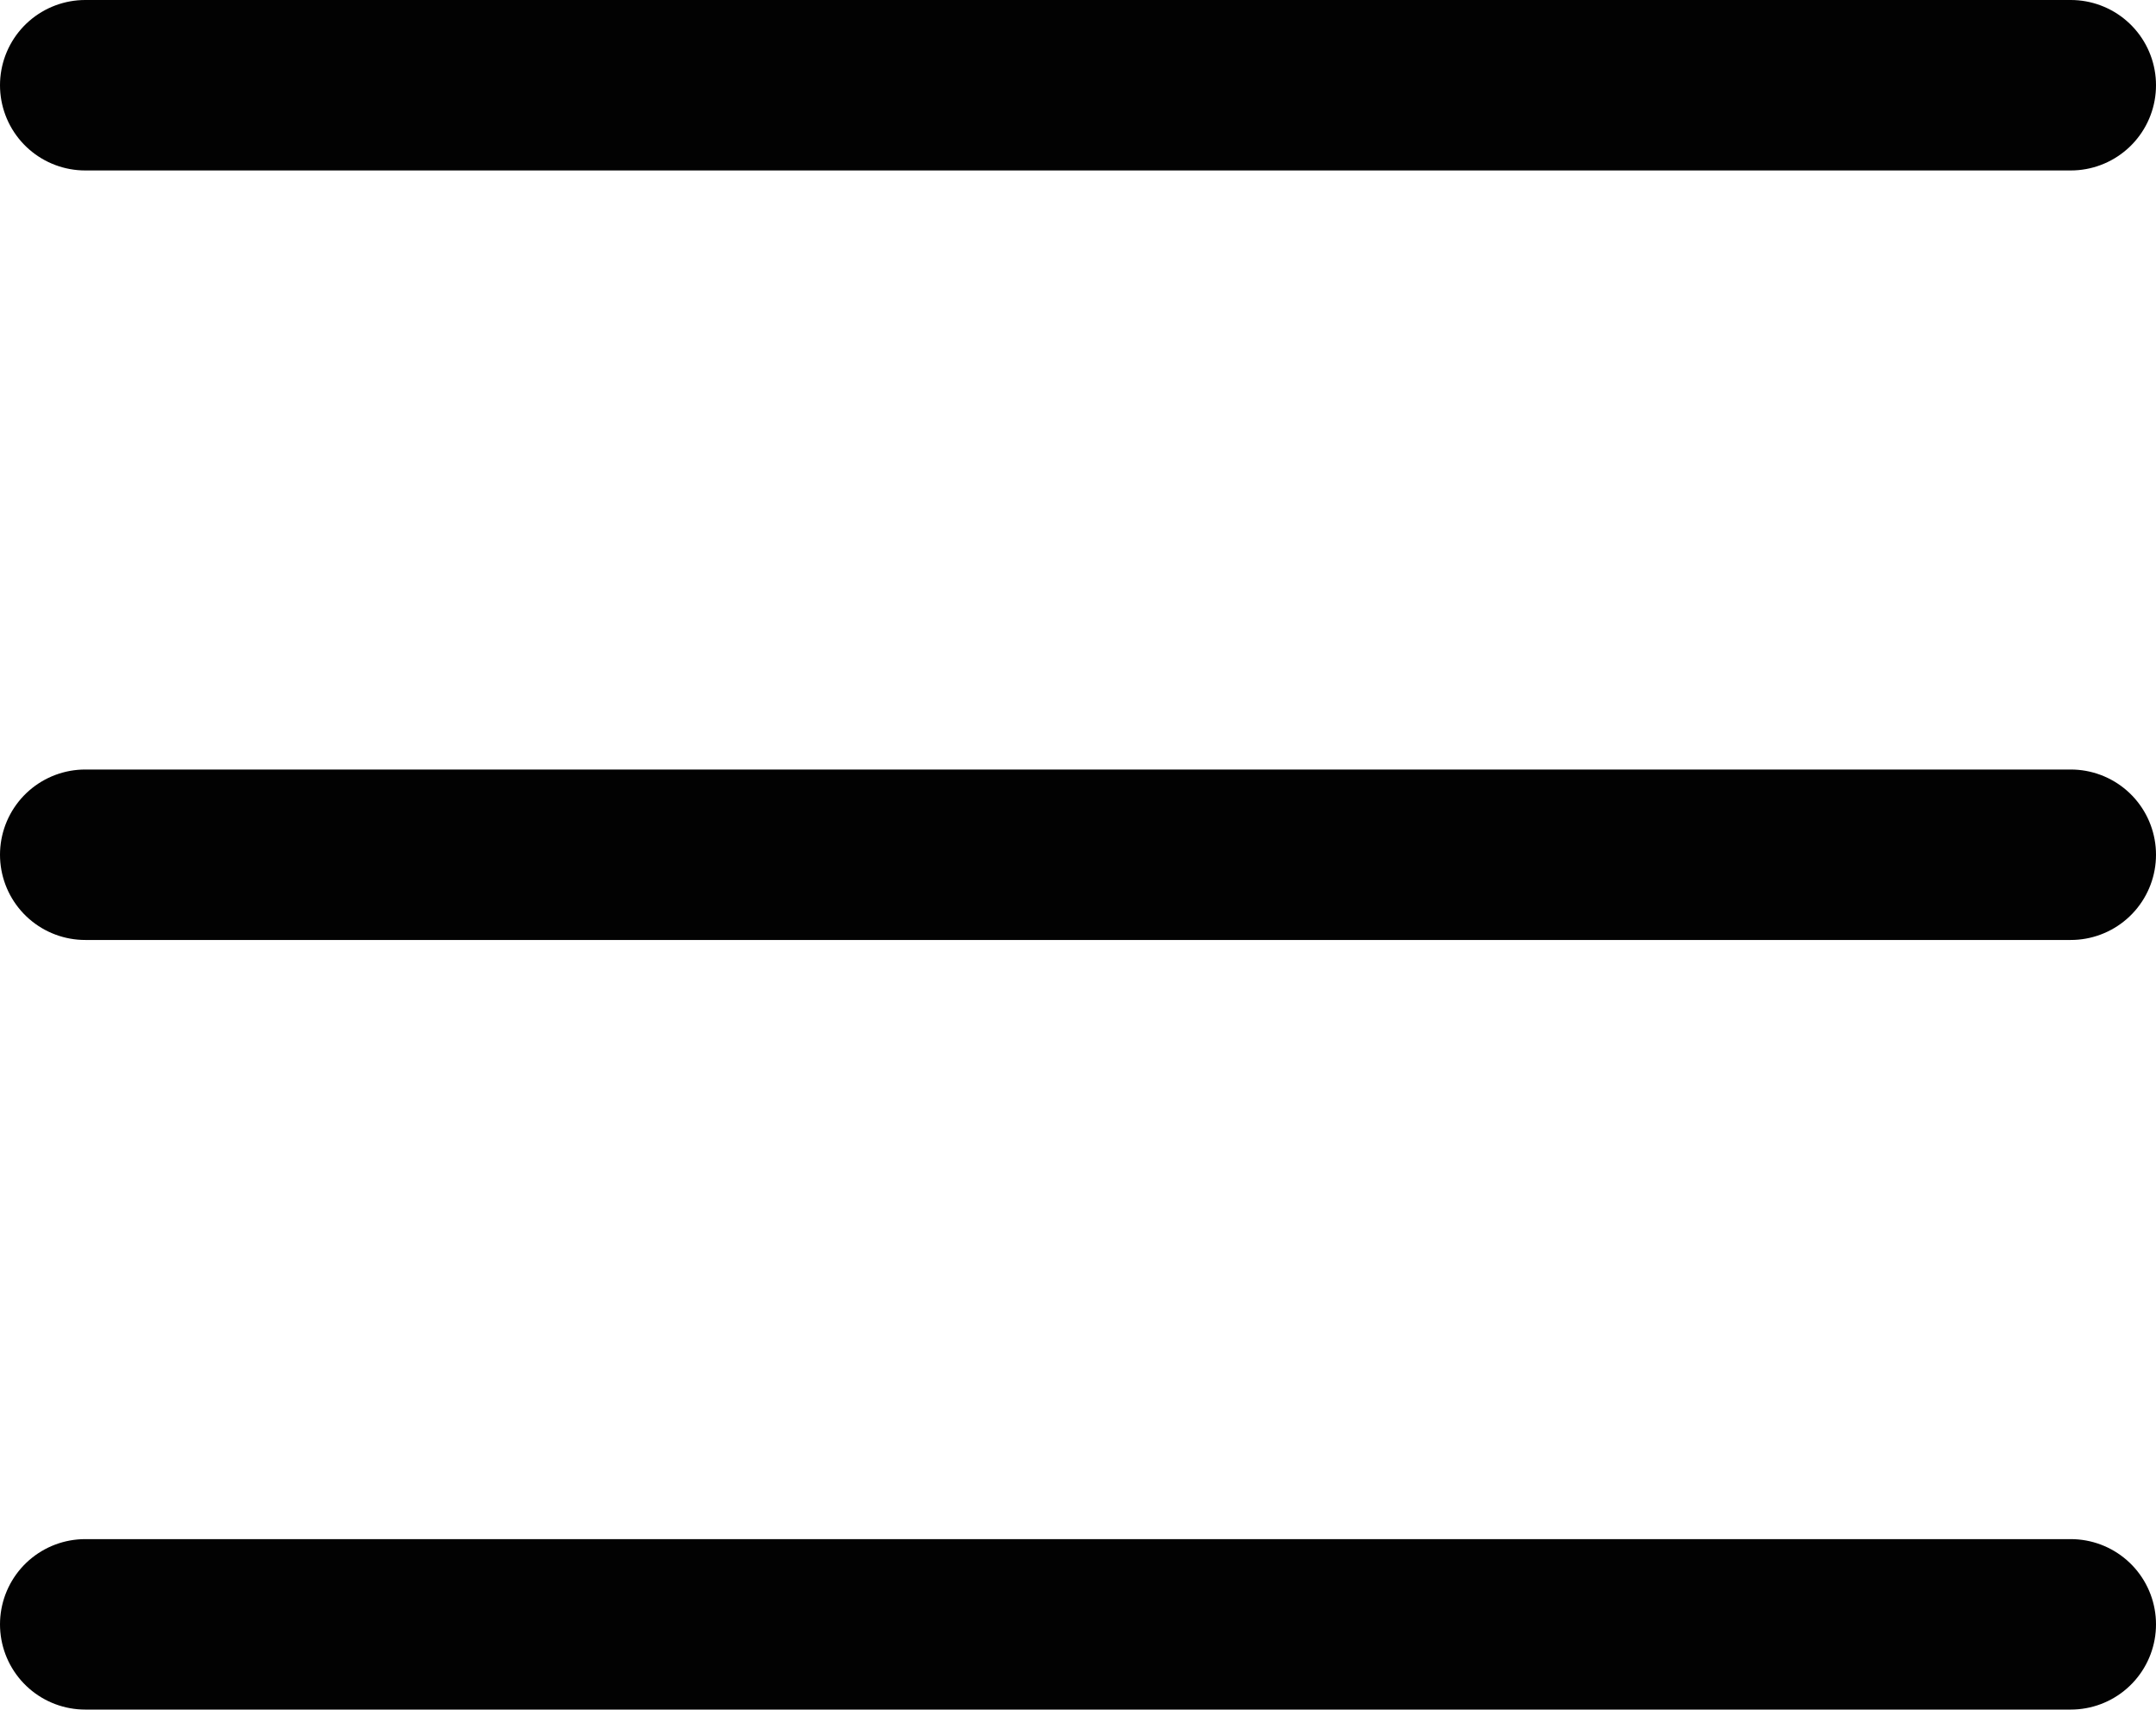 <svg xmlns="http://www.w3.org/2000/svg" width="25.295" height="20.059" viewBox="0 0 25.295 20.059">
  <g id="Gruppe_133" data-name="Gruppe 133" transform="translate(-272.734 -37.104)">
    <g id="Gruppe_51" data-name="Gruppe 51" transform="translate(-391.766 -38.396)">
      <line id="Linie_10" data-name="Linie 10" x2="23.295" transform="translate(665.5 76.5)" fill="none" stroke="#020202" stroke-linecap="round" stroke-width="2"/>
      <line id="Linie_11" data-name="Linie 11" x2="23.295" transform="translate(665.5 85.529)" fill="none" stroke="#020202" stroke-linecap="round" stroke-width="2"/>
      <line id="Linie_12" data-name="Linie 12" x2="23.295" transform="translate(665.5 94.559)" fill="none" stroke="#020202" stroke-linecap="round" stroke-width="2"/>
    </g>
  </g>
</svg>
